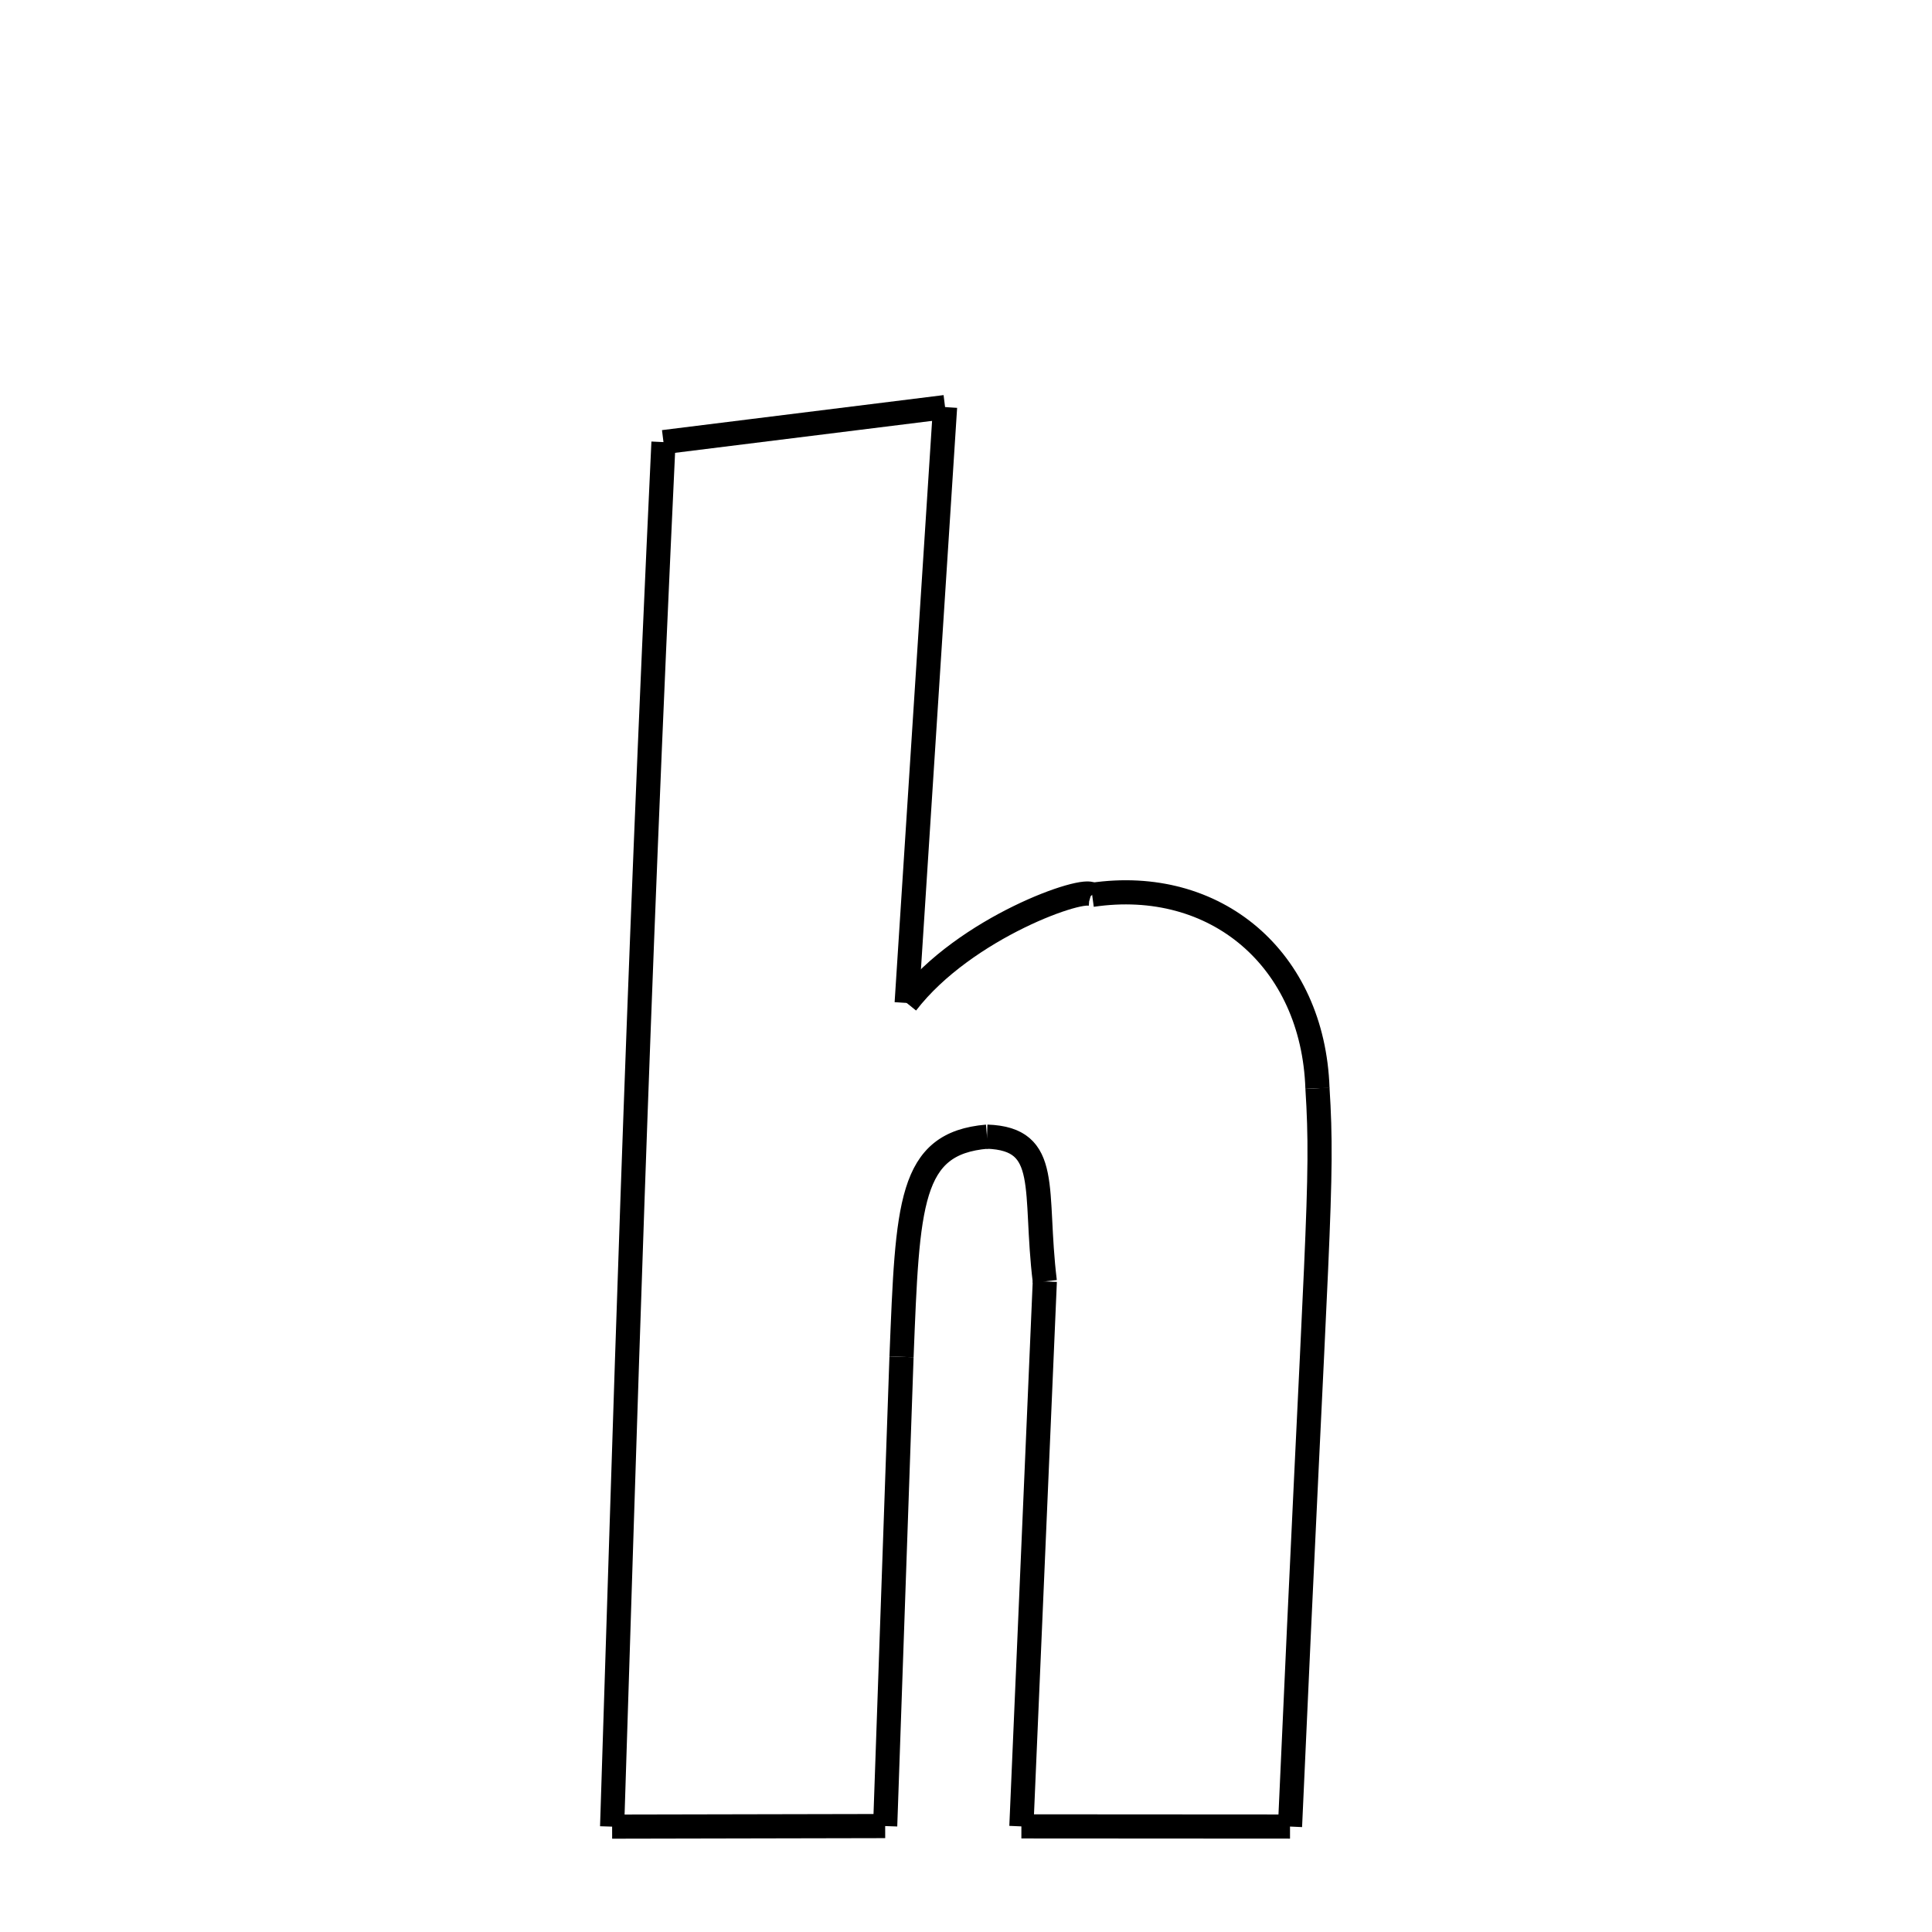 <svg xmlns="http://www.w3.org/2000/svg" xmlns:xlink="http://www.w3.org/1999/xlink" width="50px" height="50px" viewBox="0 0 24 24">
<style type="text/css">
.pen {
	stroke-dashoffset: 0;
	animation-duration: 10s;
	animation-iteration-count: 1000;
	animation-timing-function: ease;
}
.path00 {
		stroke-dasharray: 7;
		animation-name: dash00 
}
@keyframes dash00 {
	0.0% {
		stroke-dashoffset: 7;
	}
	5.104% {
		stroke-dashoffset: 0;
	}
}
.path01 {
		stroke-dasharray: 14;
		animation-name: dash01 
}
@keyframes dash01 {
	0%, 5.104% {
		stroke-dashoffset: 14;
	}
	15.844% {
		stroke-dashoffset: 0;
	}
}
.path02 {
		stroke-dasharray: 5;
		animation-name: dash02 
}
@keyframes dash02 {
	0%, 15.844% {
		stroke-dashoffset: 5;
	}
	19.81% {
		stroke-dashoffset: 0;
	}
}
.path03 {
		stroke-dasharray: 8;
		animation-name: dash03 
}
@keyframes dash03 {
	0%, 19.81% {
		stroke-dashoffset: 8;
	}
	25.912% {
		stroke-dashoffset: 0;
	}
}
.path04 {
		stroke-dasharray: 18;
		animation-name: dash04 
}
@keyframes dash04 {
	0%, 25.912% {
		stroke-dashoffset: 18;
	}
	39.206% {
		stroke-dashoffset: 0;
	}
}
.path05 {
		stroke-dasharray: 6;
		animation-name: dash05 
}
@keyframes dash05 {
	0%, 39.206% {
		stroke-dashoffset: 6;
	}
	44.038% {
		stroke-dashoffset: 0;
	}
}
.path06 {
		stroke-dasharray: 13;
		animation-name: dash06 
}
@keyframes dash06 {
	0%, 44.038% {
		stroke-dashoffset: 13;
	}
	53.85% {
		stroke-dashoffset: 0;
	}
}
.path07 {
		stroke-dasharray: 4;
		animation-name: dash07 
}
@keyframes dash07 {
	0%, 53.85% {
		stroke-dashoffset: 4;
	}
	57.008% {
		stroke-dashoffset: 0;
	}
}
.path08 {
		stroke-dasharray: 6;
		animation-name: dash08 
}
@keyframes dash08 {
	0%, 57.008% {
		stroke-dashoffset: 6;
	}
	61.72% {
		stroke-dashoffset: 0;
	}
}
.path09 {
		stroke-dasharray: 11;
		animation-name: dash09 
}
@keyframes dash09 {
	0%, 61.72% {
		stroke-dashoffset: 11;
	}
	70.167% {
		stroke-dashoffset: 0;
	}
}
.path10 {
		stroke-dasharray: 6;
		animation-name: dash10 
}
@keyframes dash10 {
	0%, 70.167% {
		stroke-dashoffset: 6;
	}
	75.078% {
		stroke-dashoffset: 0;
	}
}
.path11 {
		stroke-dasharray: 34;
		animation-name: dash11 
}
@keyframes dash11 {
	0%, 75.078% {
		stroke-dashoffset: 34;
	}
	100.0% {
		stroke-dashoffset: 0;
	}
}
</style>
<path class="pen path00" d="M 8.242 5.492 L 11.74 5.057 " fill="none" stroke="black" stroke-width="0.3"></path>
<path class="pen path01" d="M 11.74 5.057 L 11.263 12.459 " fill="none" stroke="black" stroke-width="0.3"></path>
<path class="pen path02" d="M 11.263 12.459 C 11.989 11.517 13.489 10.998 13.567 11.116 " fill="none" stroke="black" stroke-width="0.3"></path>
<path class="pen path03" d="M 13.567 11.116 C 15.101 10.89 16.311 11.913 16.366 13.519 " fill="none" stroke="black" stroke-width="0.3"></path>
<path class="pen path04" d="M 16.366 13.519 C 16.443 14.724 16.356 15.252 16.025 22.69 " fill="none" stroke="black" stroke-width="0.3"></path>
<path class="pen path05" d="M 16.025 22.69 L 12.688 22.688 " fill="none" stroke="black" stroke-width="0.3"></path>
<path class="pen path06" d="M 12.688 22.688 L 12.979 15.918 " fill="none" stroke="black" stroke-width="0.3"></path>
<path class="pen path07" d="M 12.979 15.918 C 12.84 14.778 13.064 14.147 12.261 14.12 " fill="none" stroke="black" stroke-width="0.3"></path>
<path class="pen path08" d="M 12.261 14.12 C 11.293 14.203 11.275 14.948 11.199 16.855 " fill="none" stroke="black" stroke-width="0.3"></path>
<path class="pen path09" d="M 11.199 16.855 L 10.996 22.684 " fill="none" stroke="black" stroke-width="0.3"></path>
<path class="pen path10" d="M 10.996 22.684 L 7.604 22.691 " fill="none" stroke="black" stroke-width="0.3"></path>
<path class="pen path11" d="M 7.604 22.691 C 7.768 17.626 7.903 12.687 8.242 5.492 " fill="none" stroke="black" stroke-width="0.3"></path>
</svg>
